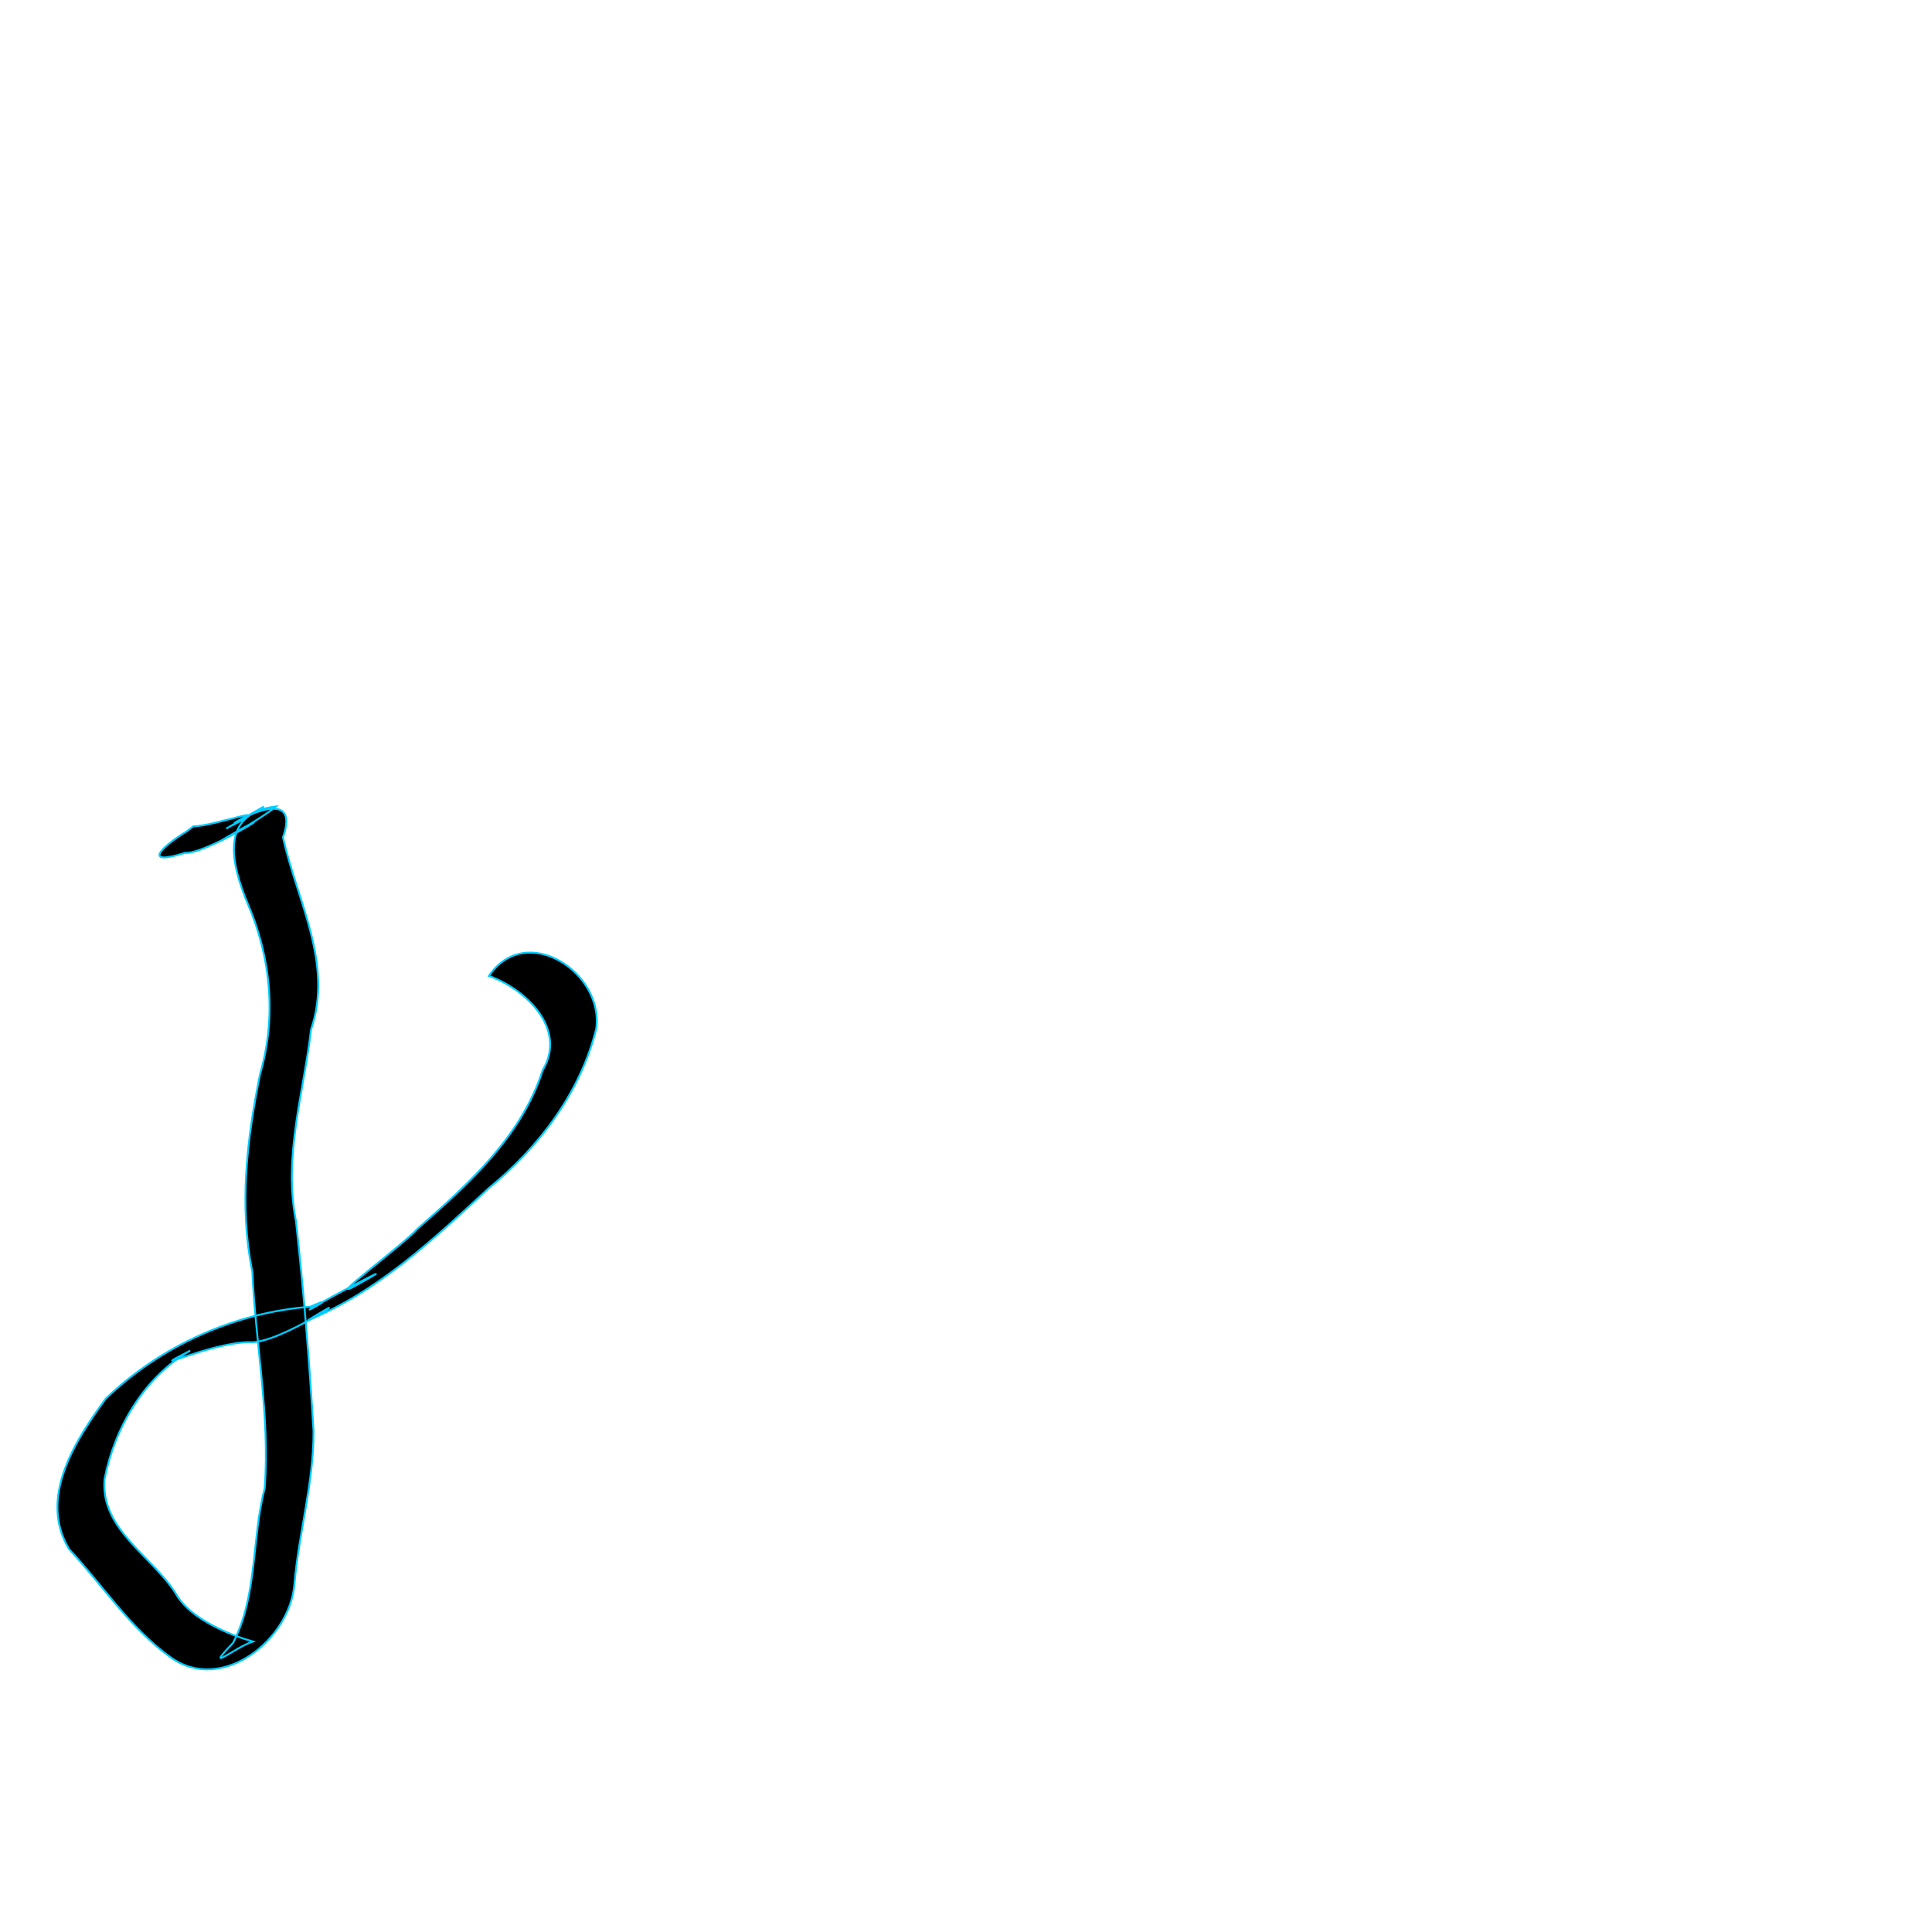 <?xml version="1.0" encoding="UTF-8" standalone="no"?>
<!-- Created with Inkscape (http://www.inkscape.org/) -->

<svg
   xmlns:dc="http://purl.org/dc/elements/1.1/"
   xmlns:cc="http://creativecommons.org/ns#"
   xmlns:rdf="http://www.w3.org/1999/02/22-rdf-syntax-ns#"
   xmlns:svg="http://www.w3.org/2000/svg"
   xmlns="http://www.w3.org/2000/svg"
   xmlns:sodipodi="http://sodipodi.sourceforge.net/DTD/sodipodi-0.dtd"
   xmlns:inkscape="http://www.inkscape.org/namespaces/inkscape"
   width="1024"
   height="1024"
   viewBox="0 0 270.933 270.933"
   version="1.1"
   id="svg8"
   sodipodi:docname="k.svg"
   inkscape:version="0.92.1 r15371">
  <defs
     id="defs2" />
  <sodipodi:namedview
     id="base"
     pagecolor="#ffffff"
     bordercolor="#666666"
     borderopacity="1.0"
     inkscape:pageopacity="0.0"
     inkscape:pageshadow="2"
     inkscape:zoom="0.7"
     inkscape:cx="660.39991"
     inkscape:cy="479.53968"
     inkscape:document-units="mm"
     inkscape:current-layer="layer1"
     showgrid="false"
     units="px"
     inkscape:window-width="1920"
     inkscape:window-height="1008"
     inkscape:window-x="0"
     inkscape:window-y="0"
     inkscape:window-maximized="1"
     showguides="true" />
  <g
     inkscape:label="Layer 1"
     inkscape:groupmode="layer"
     id="layer1"
     transform="translate(0,-26.067)">
    <path
       style="fill:#000000;stroke:#00ccff;stroke-width:0.265"
       d="m 27.122,141.942 c 2.871,0.029 12.259,-3.533 5.163,0.01 -2.888,1.657 9.044,-5.269 2.791,-1.67 -7.777,4.647 7.912,-6.266 4.61,3.198 1.942,8.856 7.1,17.715 3.934,26.943 -1.04,8.953 -3.916,17.806 -2.117,26.882 1.085,9.785 1.878,19.617 2.463,29.449 0.037,7.271 -2.081,14.314 -2.686,21.534 -0.672,7.743 -10.161,15.355 -17.351,10.193 -5.688,-4.082 -9.546,-10.133 -14.245,-15.177 -4.326,-7.206 0.871,-15.246 5.144,-21.093 7.676,-7.39 18.068,-12.08 28.699,-12.899 5.322,-2.348 -4.081,2.566 2.065,-0.86 2.651,-1.491 11.584,-6.146 4.354,-2.134 -4.776,2.71 6.77,-5.821 8.574,-7.911 7.145,-6.287 14.584,-12.892 17.588,-22.271 3.519,-5.915 -2.583,-11.471 -7.545,-13.207 5.213,-7.696 16.186,-0.442 15.045,7.419 -2.25,8.96 -8.004,16.575 -15.086,22.352 -7.699,7.123 -15.494,14.464 -25.34,18.52 8.746,-5.443 -4.122,3.586 -8.314,3.062 -5.746,0.12 -15.341,4.905 -8.192,1.188 -6.477,3.7 -10.617,10.852 -12.014,18.005 -0.612,7.059 6.662,10.78 10.014,16.093 2.178,3.919 8.734,6.127 10.788,6.694 -2.514,0.827 -7.075,4.665 -2.782,0.201 3.462,-6.687 2.583,-14.563 4.439,-21.723 0.758,-10.137 -1.293,-20.23 -1.733,-30.328 -1.88,-9.261 -0.759,-18.612 1.091,-27.746 2.303,-7.941 1.525,-16.306 -1.735,-23.863 -2.293,-5.527 -4.091,-12.662 3.965,-13.646 -2.838,2.392 -12.881,7.648 -4.316,2.85 4.799,-2.64 -5.868,3.952 -8.428,3.653 -6.113,1.925 -3.346,-0.846 0.237,-3.018 z"
       id="path151"
       inkscape:connector-curvature="0" />
  </g>
</svg>
